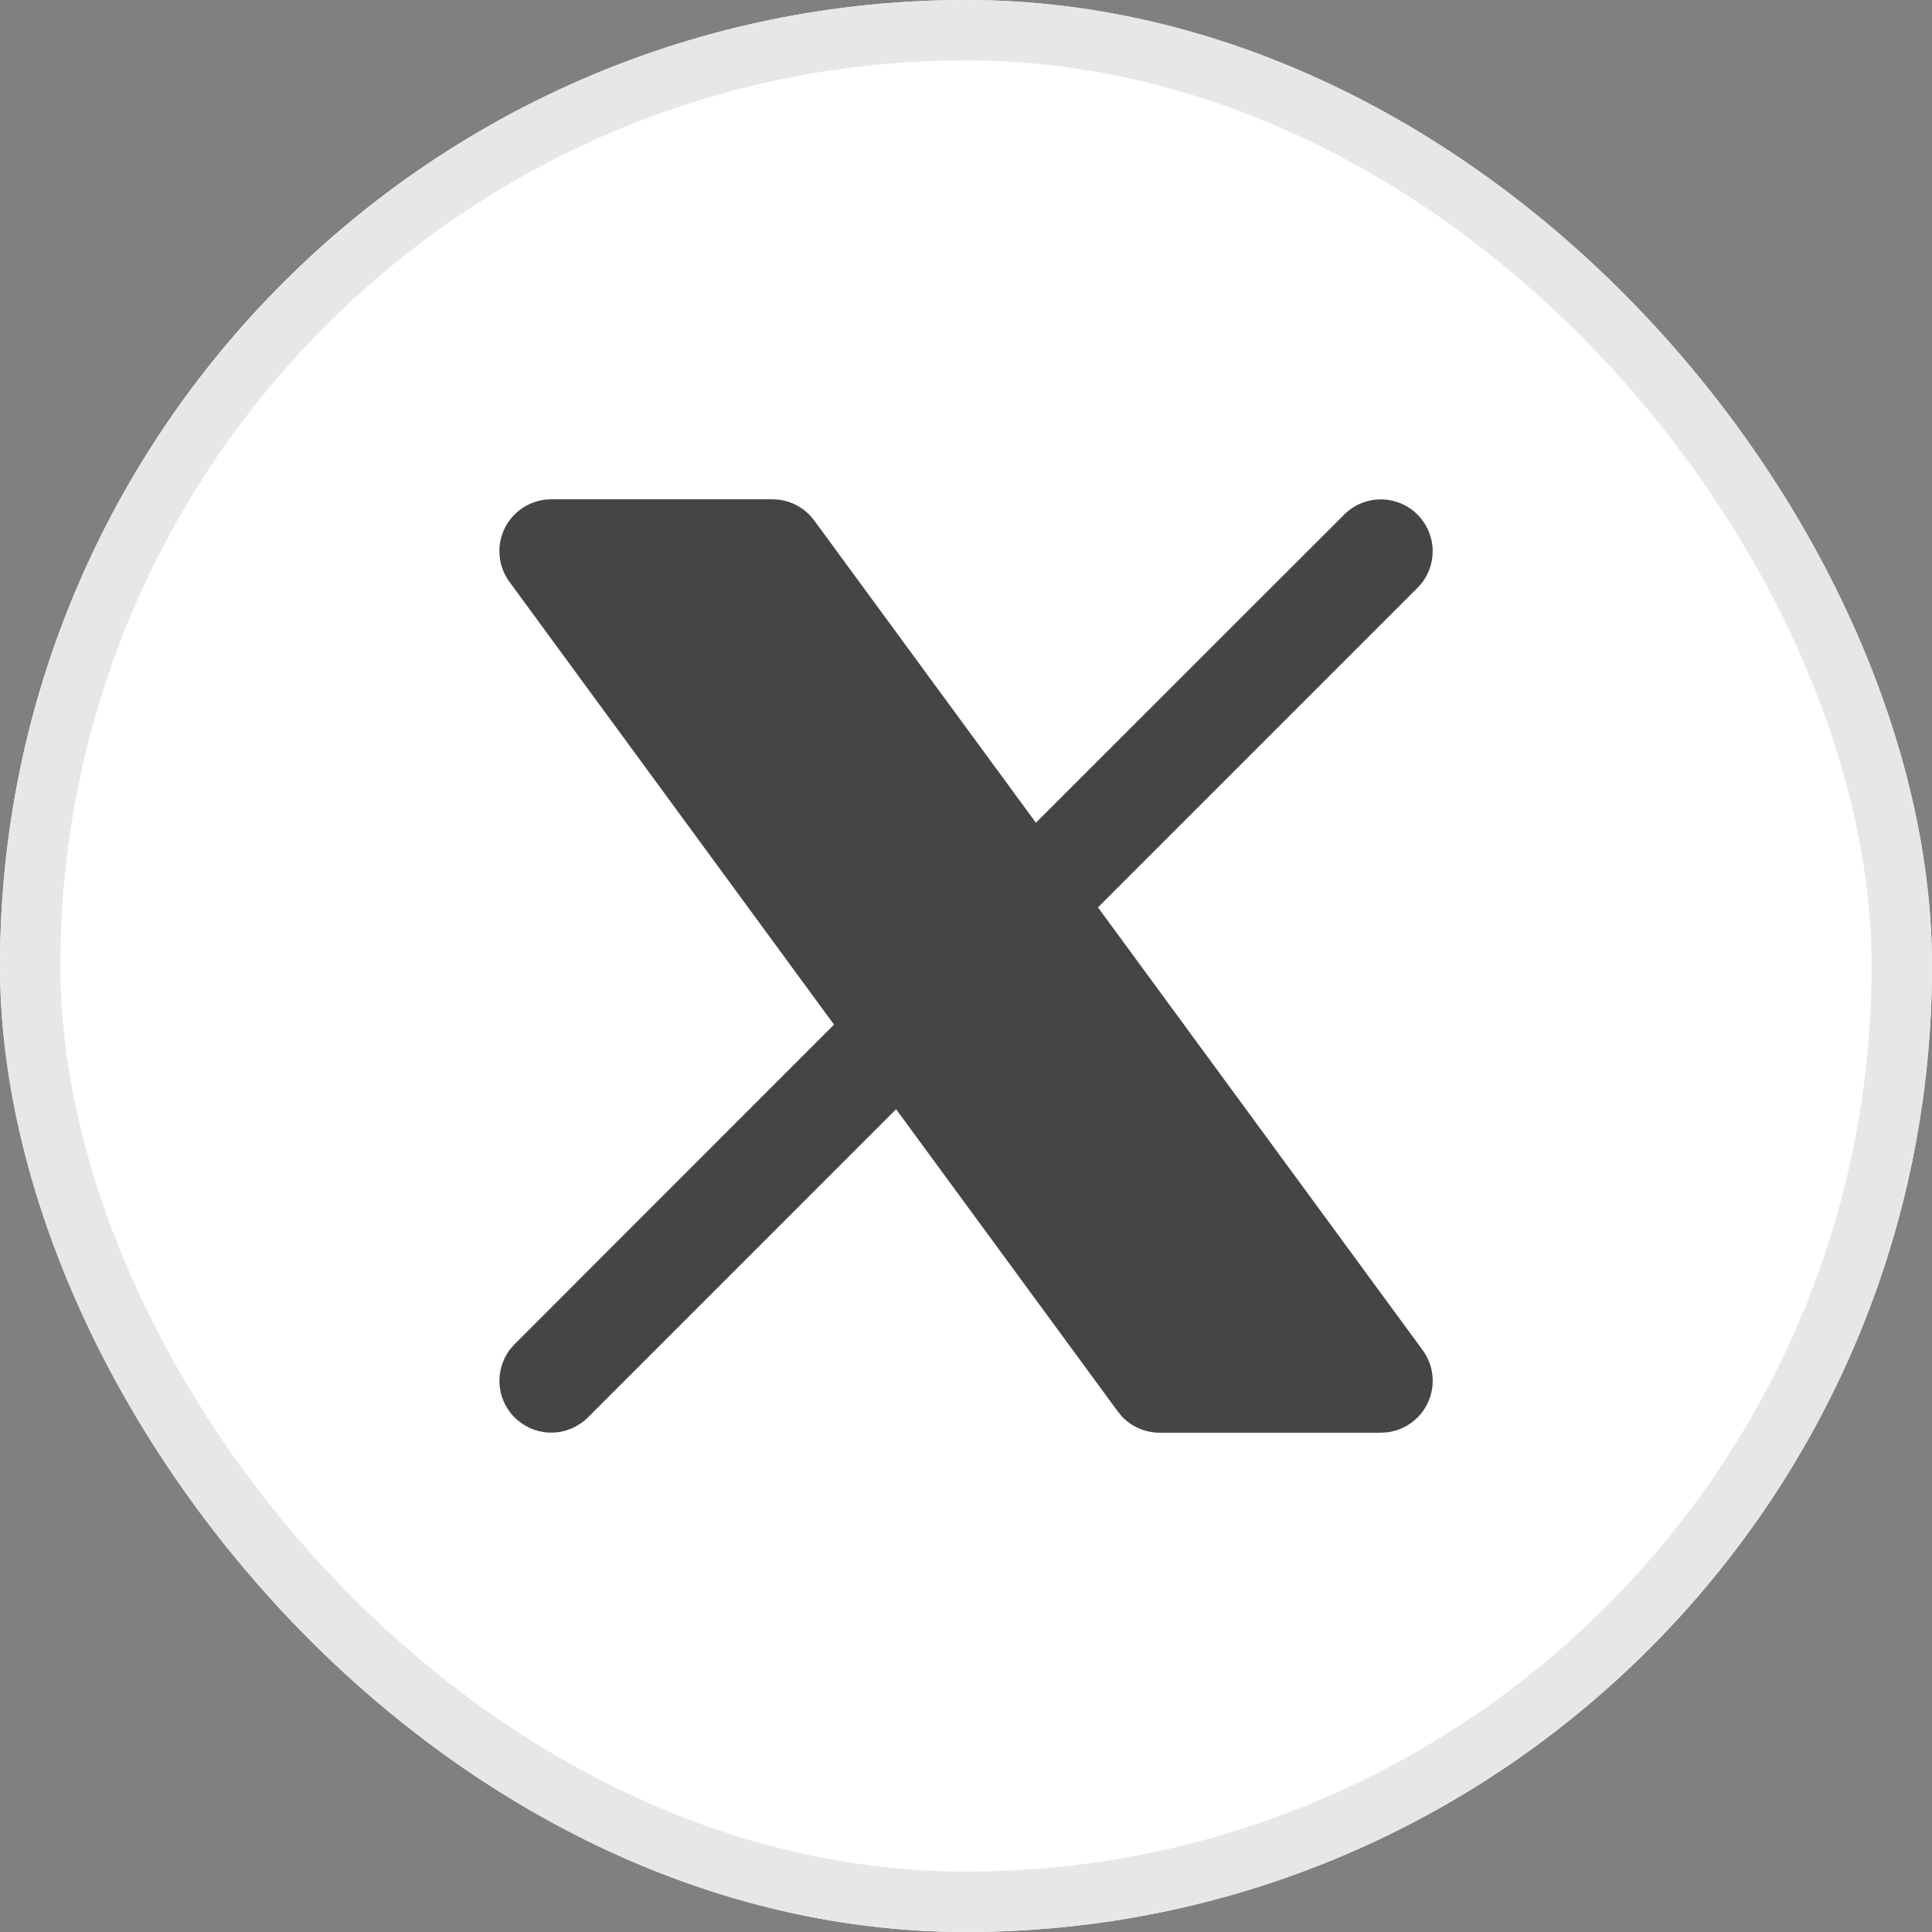 <svg width="32" height="32" viewBox="0 0 32 32" fill="none" xmlns="http://www.w3.org/2000/svg">
<rect x="0" y="0" width="32" height="32" fill="#808080" stroke="none"/>
<g clip-path="url(#clip0_3792_39796)">
<rect width="32" height="32" rx="16" fill="white"/>
<path d="M12.795 8.27C12.912 8.27 13.028 8.294 13.136 8.341C13.244 8.388 13.341 8.457 13.422 8.543L13.487 8.622L17.158 13.627L22.265 8.522C22.419 8.368 22.626 8.278 22.845 8.272C23.063 8.265 23.275 8.342 23.439 8.486C23.602 8.63 23.705 8.832 23.726 9.049C23.746 9.266 23.684 9.483 23.55 9.656L23.479 9.736L18.186 15.029L23.564 22.363C23.653 22.485 23.709 22.628 23.725 22.778C23.741 22.927 23.718 23.079 23.657 23.217C23.597 23.355 23.501 23.474 23.379 23.563C23.258 23.653 23.115 23.708 22.965 23.725L22.872 23.73H19.207C19.089 23.73 18.973 23.706 18.865 23.659C18.757 23.612 18.66 23.544 18.58 23.458L18.515 23.379L14.842 18.372L9.737 23.478C9.582 23.632 9.375 23.722 9.157 23.728C8.939 23.735 8.726 23.658 8.563 23.514C8.399 23.37 8.296 23.169 8.276 22.951C8.255 22.734 8.318 22.517 8.451 22.345L8.523 22.264L13.814 16.971L8.438 9.637C8.348 9.515 8.293 9.372 8.277 9.223C8.26 9.073 8.283 8.921 8.344 8.783C8.405 8.645 8.501 8.526 8.622 8.437C8.744 8.348 8.886 8.292 9.036 8.275L9.13 8.27H12.795Z" fill="#454545"/>
</g>
<rect x="0.5" y="0.5" width="31" height="31" rx="15.5" stroke="#E7E7E7"/>
<defs>
<clipPath id="clip0_3792_39796">
<rect width="32" height="32" rx="16" fill="white"/>
</clipPath>
</defs>
</svg>
